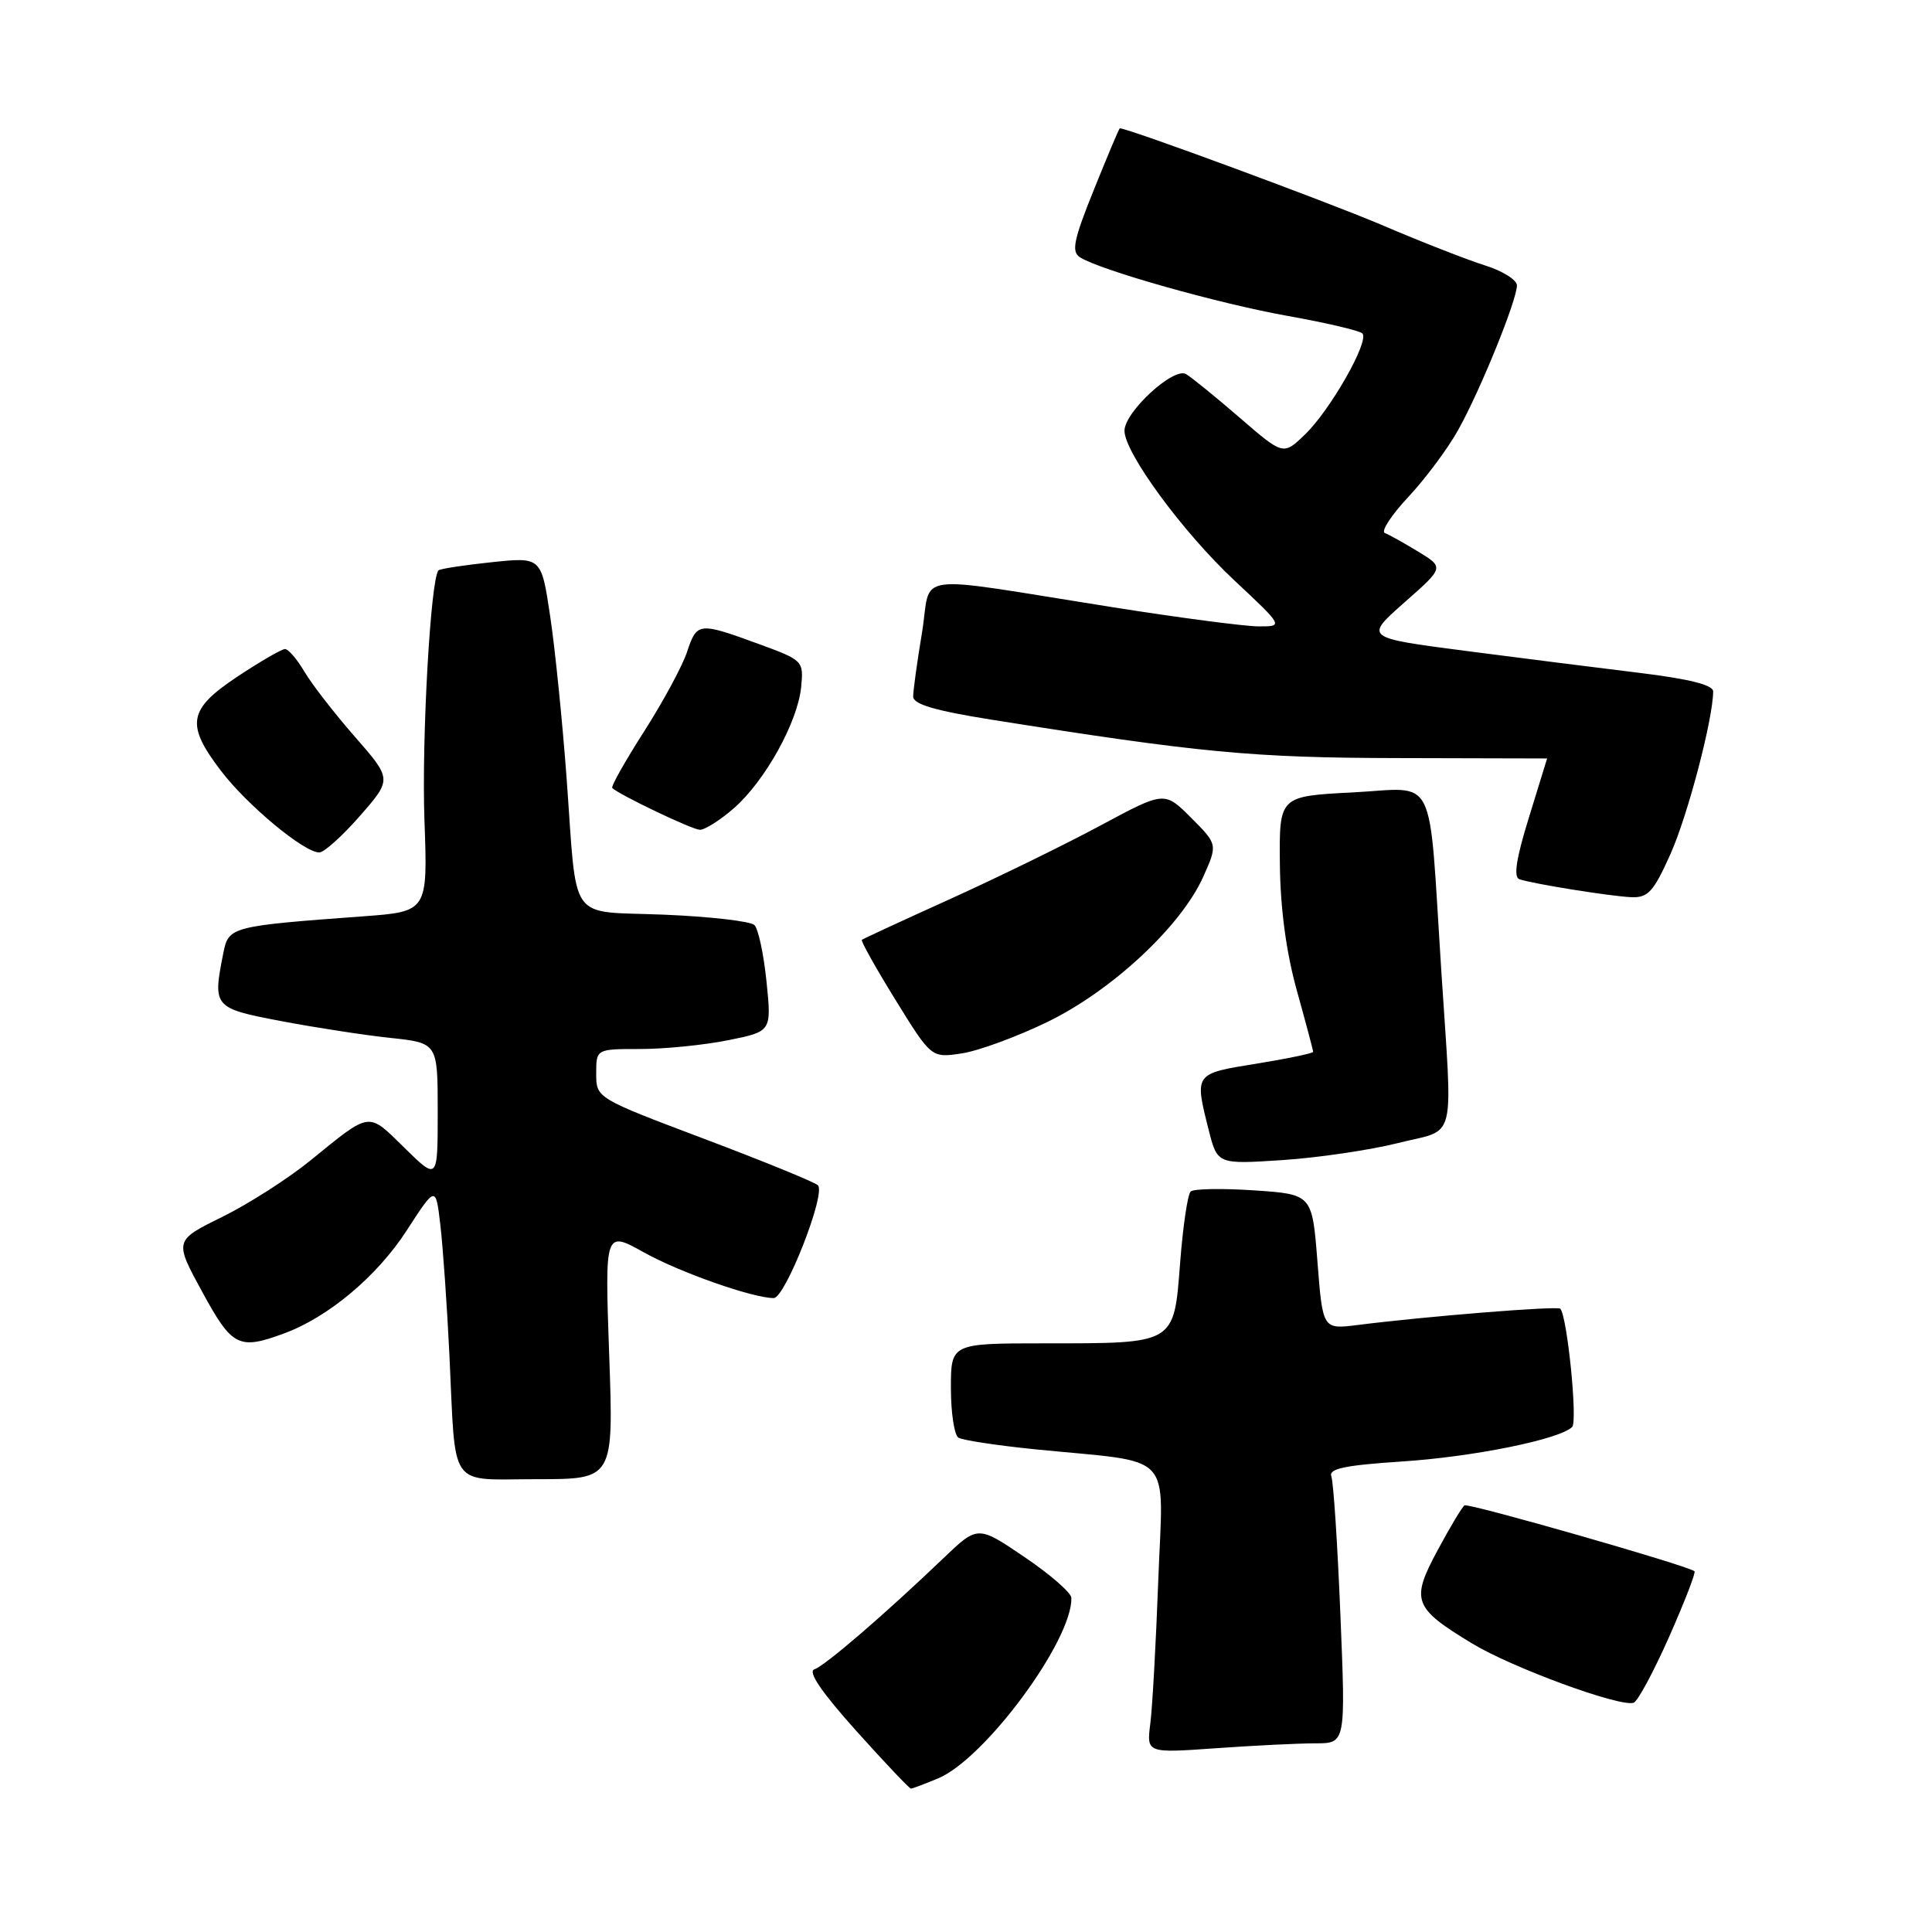 <?xml version="1.0" encoding="UTF-8" standalone="no"?>
<!DOCTYPE svg PUBLIC "-//W3C//DTD SVG 1.1//EN" "http://www.w3.org/Graphics/SVG/1.1/DTD/svg11.dtd" >
<svg xmlns="http://www.w3.org/2000/svg" xmlns:xlink="http://www.w3.org/1999/xlink" version="1.1" viewBox="0 0 256 256">
 <g >
 <path fill="currentColor"
d=" M 124.31 235.64 C 130.52 233.05 142.13 217.31 141.96 211.72 C 141.94 211.05 139.15 208.61 135.74 206.31 C 129.56 202.12 129.56 202.12 125.03 206.45 C 117.21 213.93 109.31 220.73 107.90 221.20 C 107.01 221.50 108.89 224.26 113.44 229.33 C 117.23 233.55 120.50 237.00 120.70 237.00 C 120.90 237.00 122.52 236.39 124.31 235.64 Z  M 174.31 231.00 C 178.31 231.00 178.31 231.00 177.61 213.98 C 177.23 204.62 176.69 196.37 176.41 195.64 C 176.02 194.61 178.15 194.16 185.70 193.66 C 195.25 193.04 206.67 190.72 208.32 189.08 C 209.07 188.33 207.66 174.33 206.74 173.41 C 206.36 173.02 188.96 174.42 179.88 175.57 C 175.27 176.15 175.27 176.15 174.57 167.20 C 173.87 158.25 173.87 158.25 166.18 157.73 C 161.96 157.45 158.17 157.51 157.77 157.88 C 157.37 158.25 156.74 162.52 156.37 167.36 C 155.54 178.16 155.81 178.00 138.43 178.00 C 126.00 178.00 126.00 178.00 126.00 183.94 C 126.00 187.21 126.45 190.16 127.00 190.50 C 127.56 190.84 132.17 191.54 137.25 192.05 C 155.88 193.91 154.12 192.03 153.48 209.34 C 153.17 217.68 152.70 226.26 152.42 228.40 C 151.93 232.30 151.93 232.30 161.12 231.65 C 166.17 231.29 172.11 231.00 174.31 231.00 Z  M 221.14 216.95 C 223.19 212.32 224.72 208.39 224.53 208.20 C 223.84 207.51 194.60 199.13 194.06 199.47 C 193.75 199.66 192.15 202.33 190.50 205.40 C 186.90 212.08 187.26 213.04 195.08 217.78 C 200.33 220.96 214.52 226.18 216.45 225.63 C 216.98 225.49 219.08 221.58 221.14 216.95 Z  M 80.72 179.53 C 80.14 163.06 80.14 163.06 85.32 165.95 C 90.08 168.60 99.74 172.00 102.52 172.00 C 104.05 172.00 109.50 158.07 108.37 157.05 C 107.89 156.61 101.09 153.84 93.25 150.88 C 79.00 145.50 79.00 145.50 79.00 142.25 C 79.00 139.00 79.00 139.00 84.83 139.00 C 88.04 139.00 93.27 138.48 96.45 137.84 C 102.24 136.68 102.24 136.68 101.57 130.09 C 101.20 126.46 100.48 123.08 99.97 122.58 C 99.47 122.07 94.08 121.45 88.01 121.20 C 75.08 120.66 76.52 122.69 75.07 103.00 C 74.52 95.58 73.55 85.97 72.90 81.65 C 71.73 73.80 71.73 73.80 65.11 74.50 C 61.48 74.88 58.32 75.37 58.11 75.57 C 57.06 76.58 55.86 97.91 56.24 108.64 C 56.68 120.79 56.68 120.79 48.09 121.42 C 30.68 122.70 30.29 122.80 29.61 126.20 C 28.16 133.47 28.25 133.58 37.25 135.30 C 41.79 136.16 48.31 137.17 51.75 137.53 C 58.00 138.20 58.00 138.20 58.00 147.31 C 58.00 156.42 58.00 156.42 53.59 152.09 C 48.69 147.28 49.20 147.21 41.12 153.78 C 38.16 156.18 32.90 159.55 29.42 161.26 C 23.09 164.38 23.09 164.38 26.80 171.19 C 30.77 178.47 31.63 178.91 37.68 176.67 C 43.52 174.52 49.99 169.08 53.88 163.06 C 57.74 157.10 57.74 157.10 58.35 162.33 C 58.69 165.21 59.23 172.95 59.55 179.53 C 60.42 197.63 59.27 196.00 71.17 196.00 C 81.31 196.00 81.31 196.00 80.72 179.53 Z  M 185.25 151.46 C 193.13 149.47 192.49 152.02 190.97 128.50 C 189.25 101.84 190.54 104.42 179.23 105.00 C 169.50 105.50 169.50 105.50 169.59 114.50 C 169.65 120.39 170.43 126.18 171.84 131.26 C 173.03 135.53 174.00 139.18 174.00 139.37 C 174.00 139.57 170.62 140.27 166.50 140.94 C 158.22 142.27 158.27 142.21 160.15 149.70 C 161.31 154.28 161.31 154.28 169.90 153.72 C 174.63 153.41 181.54 152.39 185.25 151.46 Z  M 138.86 135.38 C 147.40 131.21 156.50 122.71 159.43 116.19 C 161.35 111.89 161.35 111.89 157.83 108.36 C 154.30 104.83 154.30 104.83 145.90 109.34 C 141.28 111.83 132.32 116.21 126.00 119.08 C 119.67 121.94 114.36 124.40 114.20 124.53 C 114.03 124.66 116.03 128.24 118.65 132.48 C 123.41 140.19 123.41 140.19 127.45 139.58 C 129.68 139.24 134.81 137.35 138.86 135.38 Z  M 221.34 113.18 C 223.63 108.08 227.00 95.23 227.00 91.61 C 227.00 90.76 223.81 89.96 217.25 89.16 C 211.89 88.51 201.49 87.19 194.15 86.24 C 180.80 84.50 180.80 84.50 186.08 79.84 C 191.36 75.19 191.36 75.19 187.93 73.10 C 186.04 71.95 184.05 70.84 183.50 70.63 C 182.95 70.42 184.34 68.28 186.59 65.87 C 188.84 63.47 191.82 59.48 193.20 57.00 C 196.12 51.80 201.00 39.78 201.00 37.82 C 201.00 37.09 199.09 35.89 196.77 35.17 C 194.44 34.44 188.25 32.02 183.02 29.78 C 175.87 26.74 149.50 17.00 148.38 17.00 C 148.29 17.00 146.76 20.64 144.96 25.10 C 142.26 31.79 141.94 33.35 143.10 34.09 C 145.77 35.80 161.55 40.25 170.67 41.87 C 175.71 42.77 180.14 43.81 180.52 44.18 C 181.50 45.16 176.27 54.36 172.90 57.59 C 170.04 60.34 170.04 60.34 164.27 55.35 C 161.10 52.61 157.90 50.01 157.16 49.57 C 155.52 48.59 149.00 54.59 149.00 57.08 C 149.00 59.99 156.74 70.53 163.55 76.90 C 170.07 83.00 170.07 83.00 166.79 83.00 C 164.98 83.00 156.30 81.86 147.50 80.47 C 120.11 76.14 123.51 75.69 122.17 83.83 C 121.52 87.71 121.00 91.52 121.00 92.30 C 121.00 93.31 123.86 94.16 131.25 95.34 C 159.01 99.75 165.95 100.41 185.25 100.45 C 196.11 100.48 205.00 100.50 205.00 100.50 C 205.00 100.50 203.91 104.02 202.59 108.32 C 200.89 113.81 200.52 116.24 201.34 116.51 C 203.28 117.14 213.33 118.75 216.11 118.88 C 218.37 118.98 219.08 118.21 221.34 113.18 Z  M 47.72 108.08 C 51.94 103.25 51.94 103.25 47.04 97.64 C 44.34 94.56 41.33 90.68 40.35 89.02 C 39.37 87.36 38.21 86.00 37.77 86.00 C 37.33 86.00 34.50 87.64 31.48 89.64 C 24.92 94.00 24.57 95.97 29.28 102.14 C 32.77 106.72 40.38 113.03 42.33 112.95 C 42.97 112.93 45.40 110.74 47.72 108.08 Z  M 97.27 107.07 C 101.40 103.44 105.71 95.66 106.16 91.01 C 106.49 87.56 106.41 87.48 100.50 85.32 C 92.58 82.42 92.34 82.45 91.04 86.38 C 90.42 88.25 87.86 92.99 85.34 96.93 C 82.82 100.87 80.92 104.24 81.13 104.42 C 82.22 105.40 91.68 109.91 92.72 109.95 C 93.38 109.98 95.43 108.68 97.27 107.07 Z "/>
</g>
</svg>